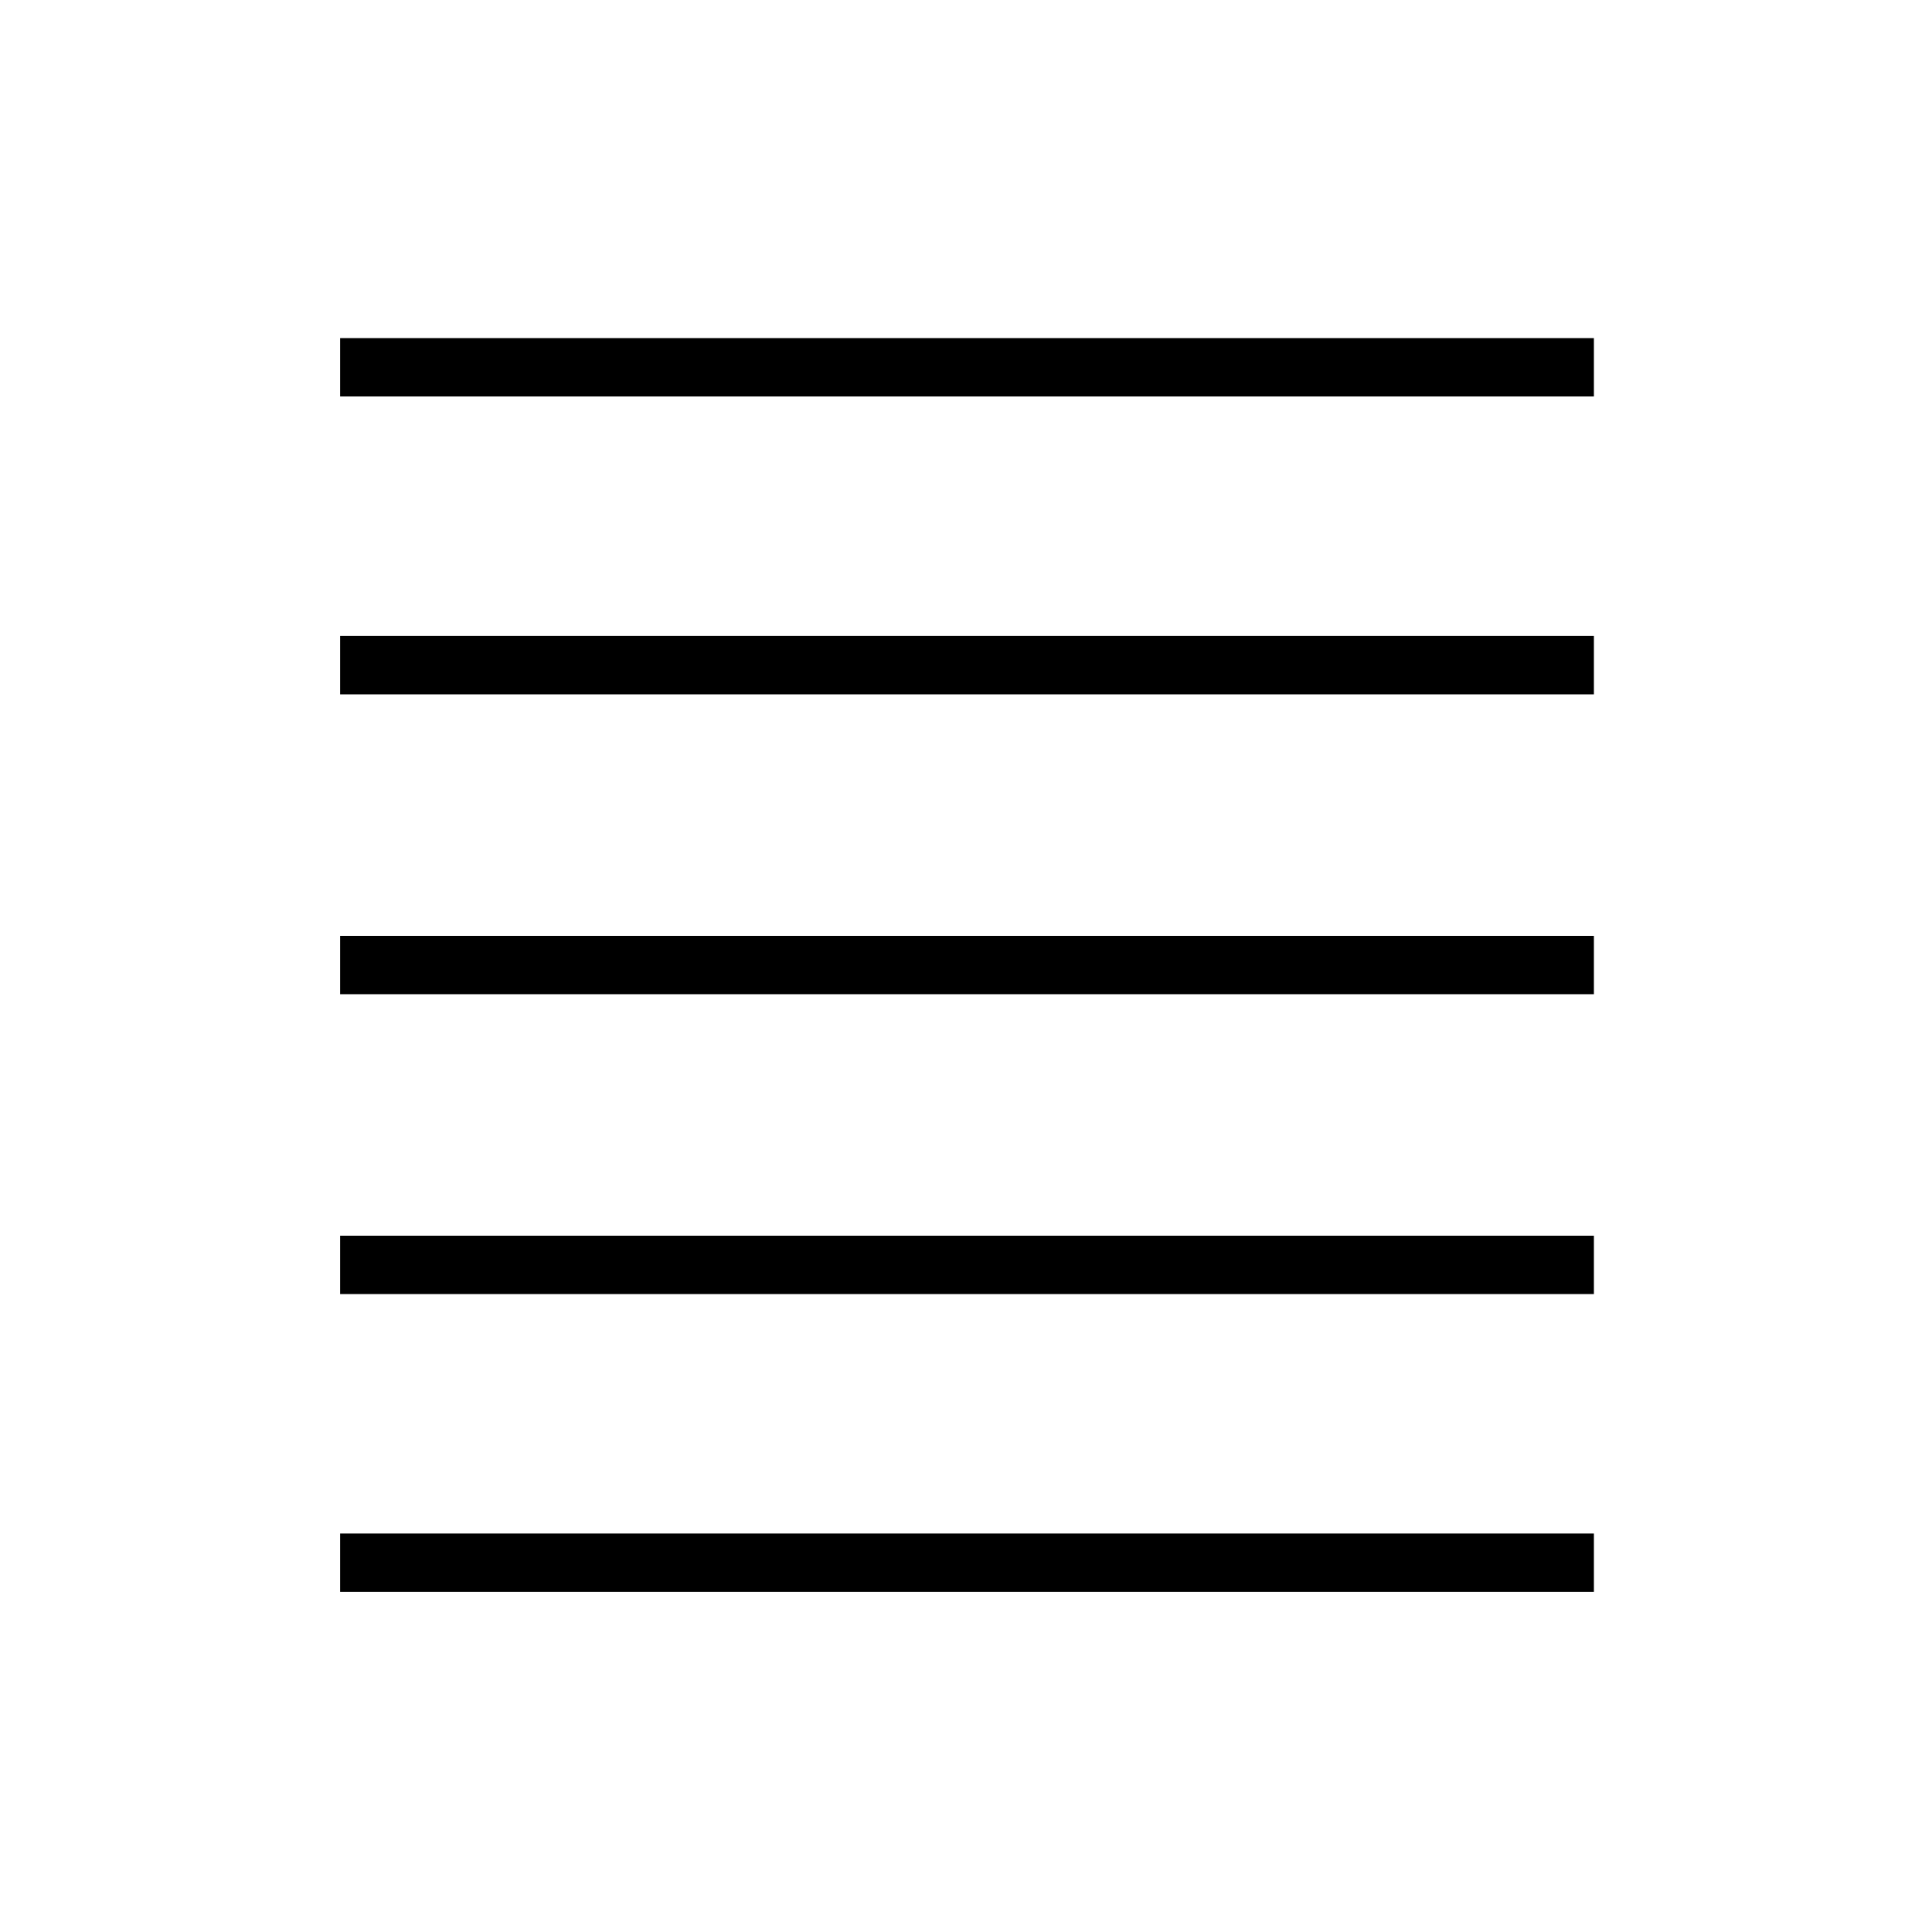 <svg xmlns="http://www.w3.org/2000/svg" height="20" width="20"><path d="M3.521 16.479v-.604H16.5v.604Zm0-3.083v-.604H16.5v.604Zm0-3.104v-.604H16.5v.604Zm0-3.104v-.605H16.5v.605Zm0-3.084V3.5H16.5v.604Z"/></svg>